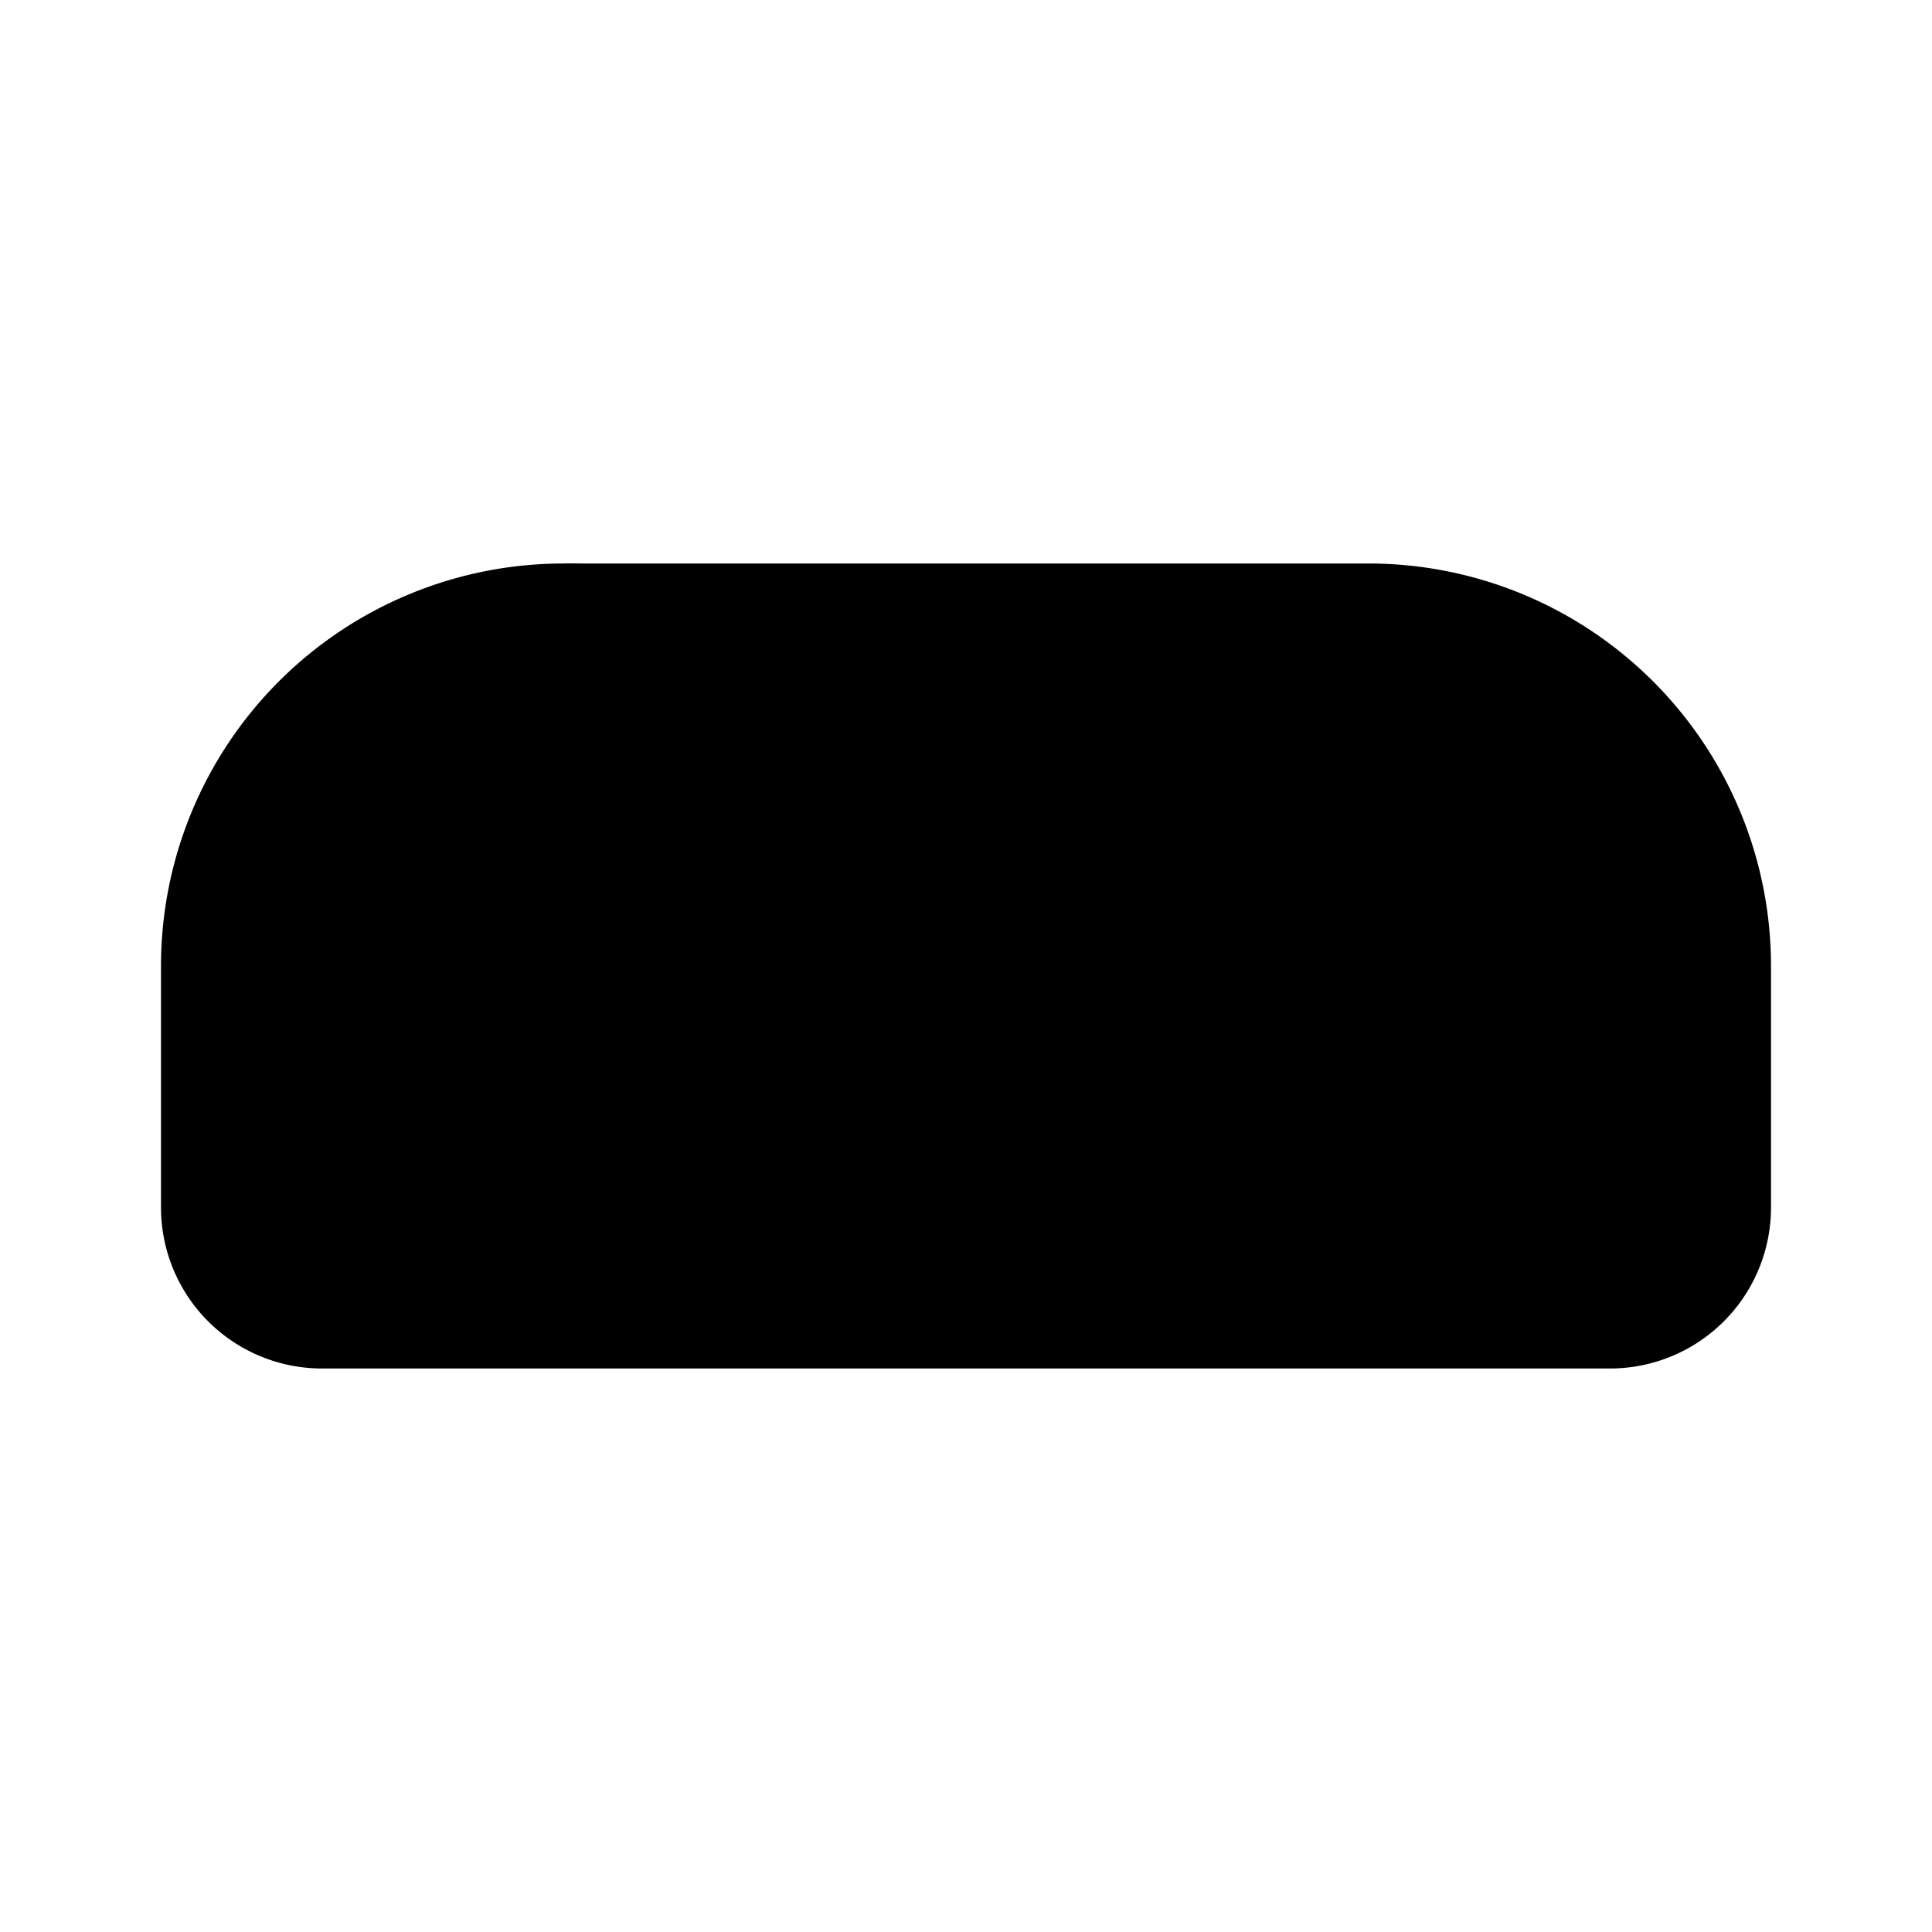 <svg xmlns="http://www.w3.org/2000/svg" viewBox="0 0 24 24"><path d="M7 7a5 5 0 0 0-5 5v3a2 2 0 0 0 2 2h8v-5a5 5 0 0 0-5-5"/><path d="M12 17h8a2 2 0 0 0 2-2v-3a5 5 0 0 0-5-5H7M5.5 13.5c0-1.933.672-3.5 1.5-3.5s1.5 1.567 1.5 3.5V17"/></svg>